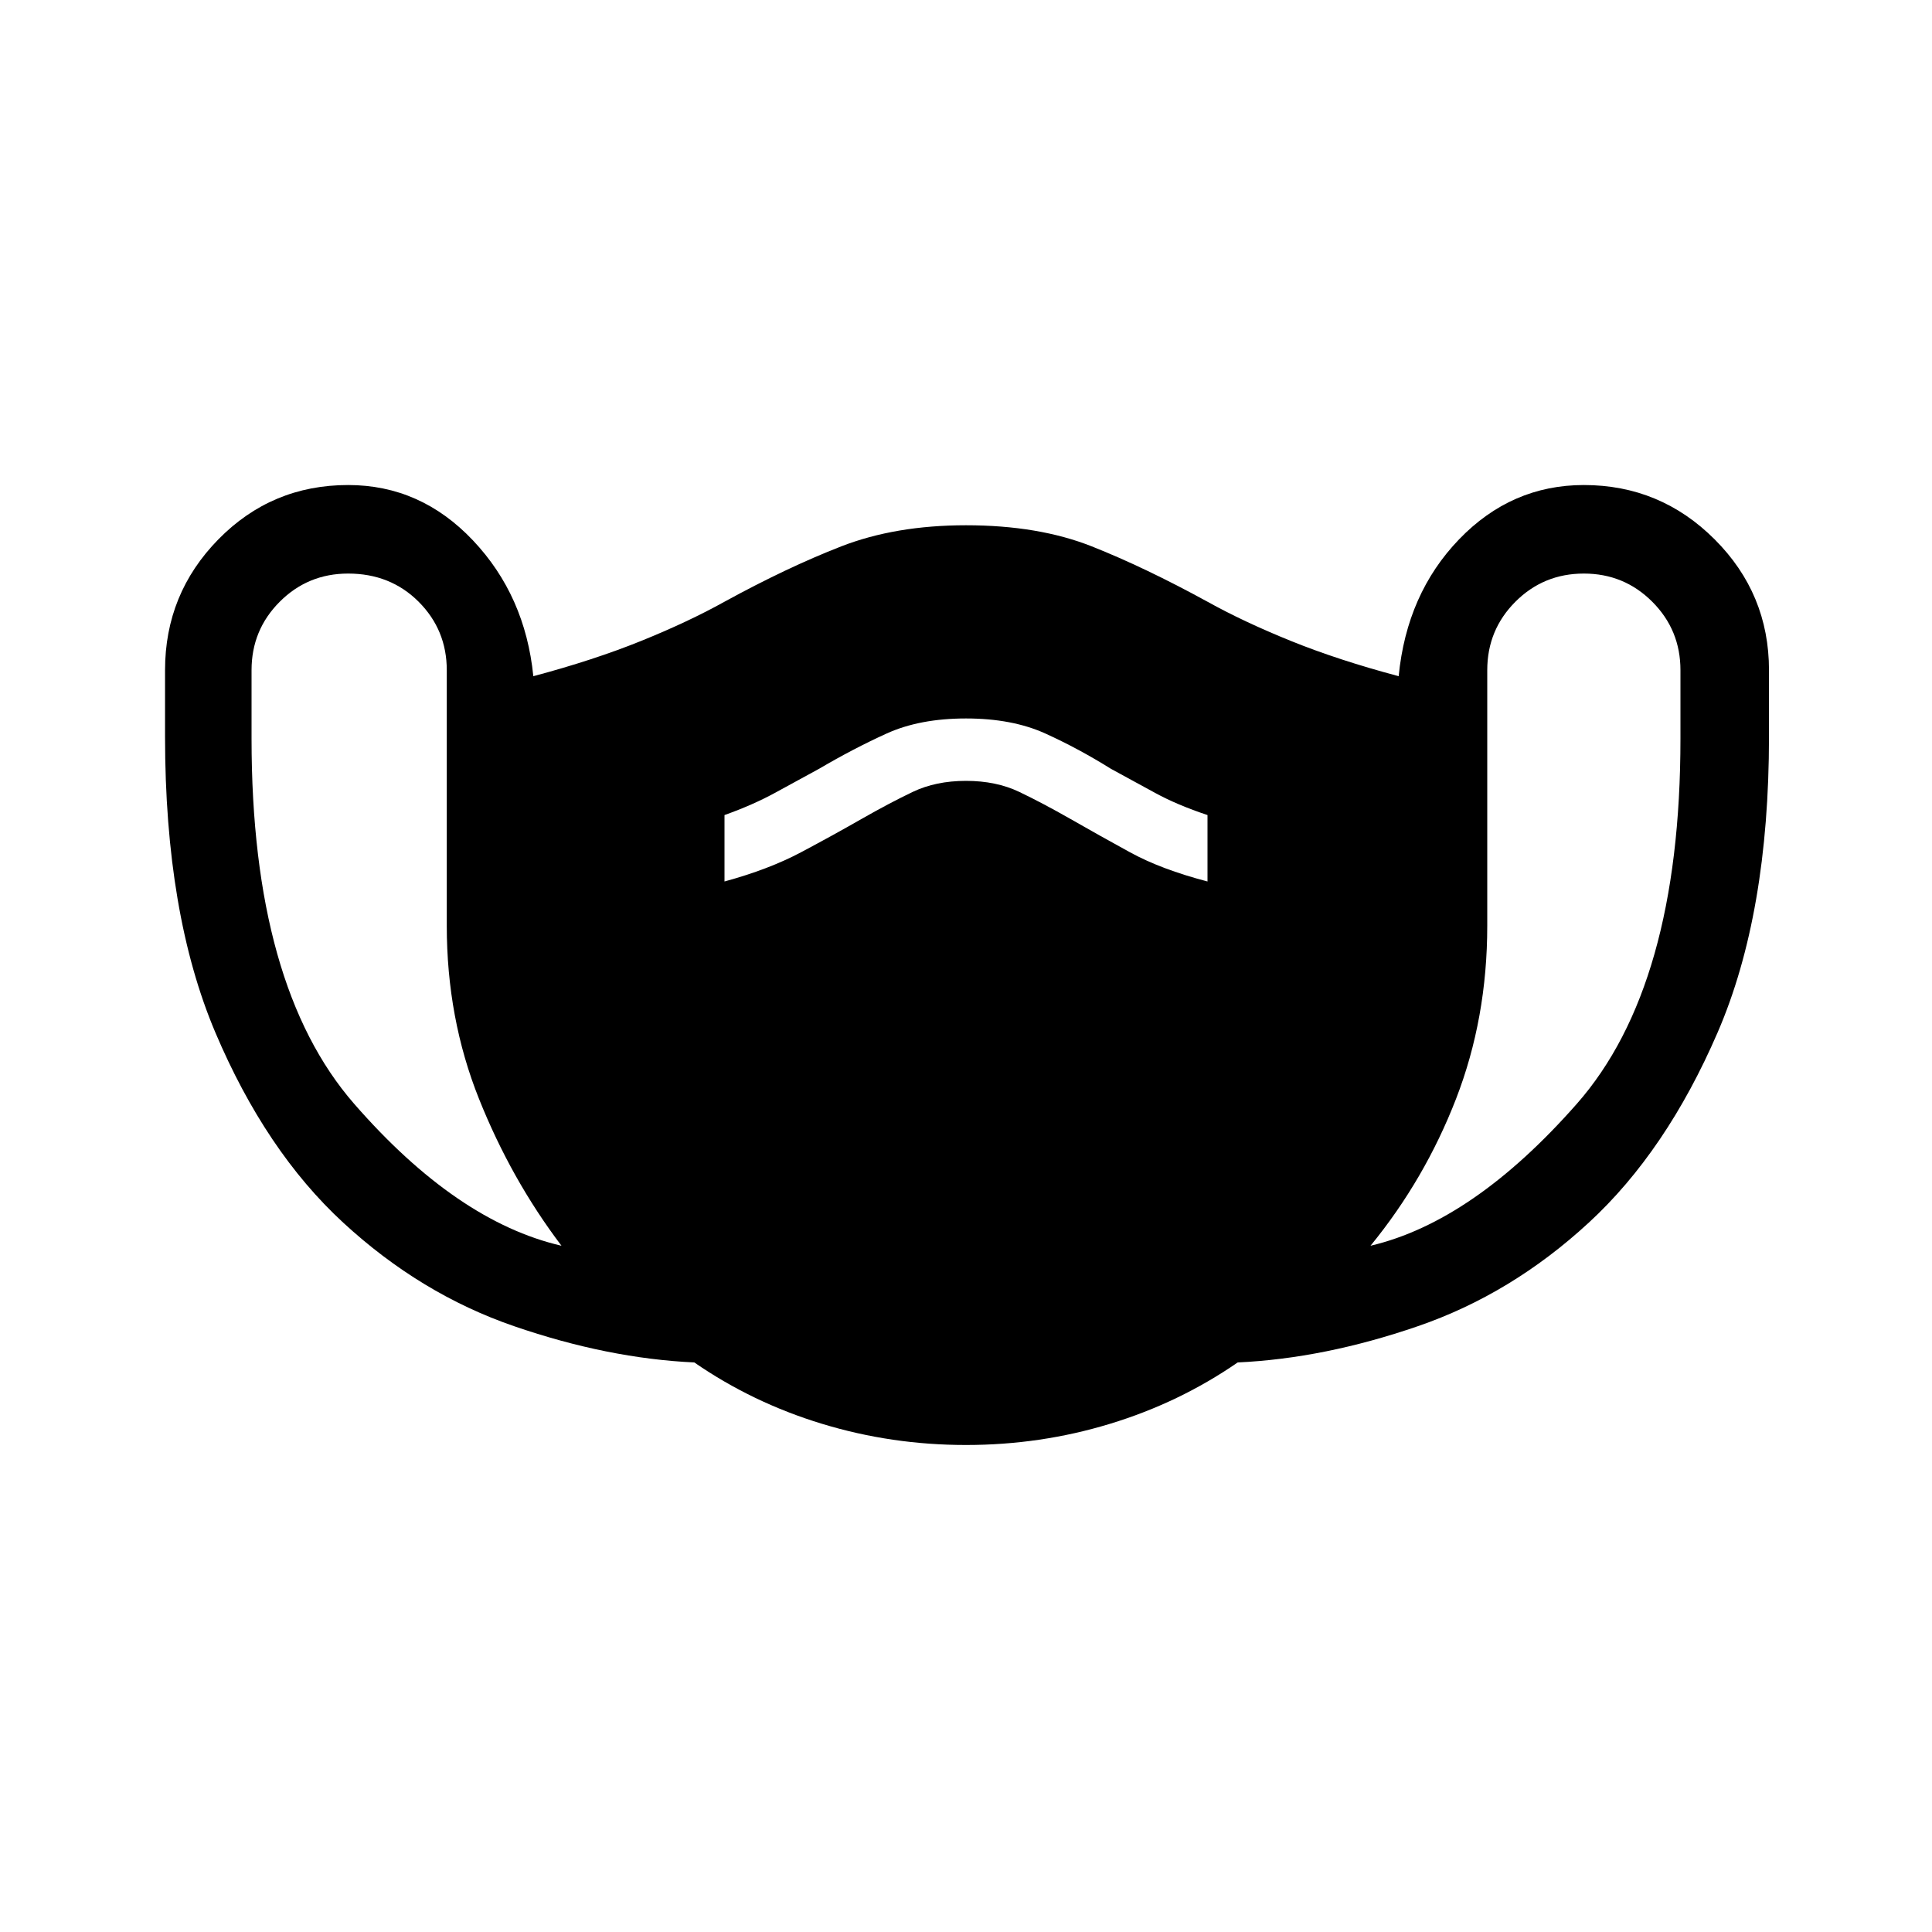 <svg xmlns="http://www.w3.org/2000/svg" height="40" width="40"><path d="M20 29.917Q18.458 29.917 17.021 29.479Q15.583 29.042 14.375 28.208Q12.583 28.125 10.646 27.458Q8.708 26.792 7.104 25.312Q5.5 23.833 4.458 21.375Q3.417 18.917 3.417 15.25V13.875Q3.417 12.292 4.521 11.167Q5.625 10.042 7.208 10.042Q8.708 10.042 9.792 11.188Q10.875 12.333 11.042 14Q12.292 13.667 13.271 13.271Q14.25 12.875 15 12.458Q16.292 11.75 17.417 11.312Q18.542 10.875 20 10.875Q21.5 10.875 22.604 11.312Q23.708 11.75 25 12.458Q25.75 12.875 26.729 13.271Q27.708 13.667 28.958 14Q29.125 12.292 30.208 11.167Q31.292 10.042 32.792 10.042Q34.375 10.042 35.5 11.167Q36.625 12.292 36.625 13.875V15.25Q36.625 18.917 35.562 21.375Q34.5 23.833 32.896 25.312Q31.292 26.792 29.354 27.458Q27.417 28.125 25.625 28.208Q24.417 29.042 22.979 29.479Q21.542 29.917 20 29.917ZM11.625 25.792Q10.583 24.417 9.917 22.75Q9.25 21.083 9.25 19.167V13.875Q9.25 13.042 8.667 12.458Q8.083 11.875 7.208 11.875Q6.375 11.875 5.792 12.458Q5.208 13.042 5.208 13.875V15.292Q5.208 20.417 7.333 22.854Q9.458 25.292 11.625 25.792ZM28.375 25.792Q30.5 25.292 32.646 22.854Q34.792 20.417 34.792 15.292V13.875Q34.792 13.042 34.208 12.458Q33.625 11.875 32.792 11.875Q31.958 11.875 31.375 12.458Q30.792 13.042 30.792 13.875V19.167Q30.792 21.083 30.146 22.75Q29.5 24.417 28.375 25.792ZM15 18.25Q15.917 18 16.583 17.646Q17.25 17.292 17.833 16.958Q18.417 16.625 18.896 16.396Q19.375 16.167 20 16.167Q20.625 16.167 21.104 16.396Q21.583 16.625 22.167 16.958Q22.75 17.292 23.396 17.646Q24.042 18 25 18.25V16.875Q24.375 16.667 23.917 16.417Q23.458 16.167 23 15.917Q22.333 15.5 21.646 15.188Q20.958 14.875 20 14.875Q19.042 14.875 18.354 15.188Q17.667 15.5 16.958 15.917Q16.5 16.167 16.042 16.417Q15.583 16.667 15 16.875Z"/></svg>
